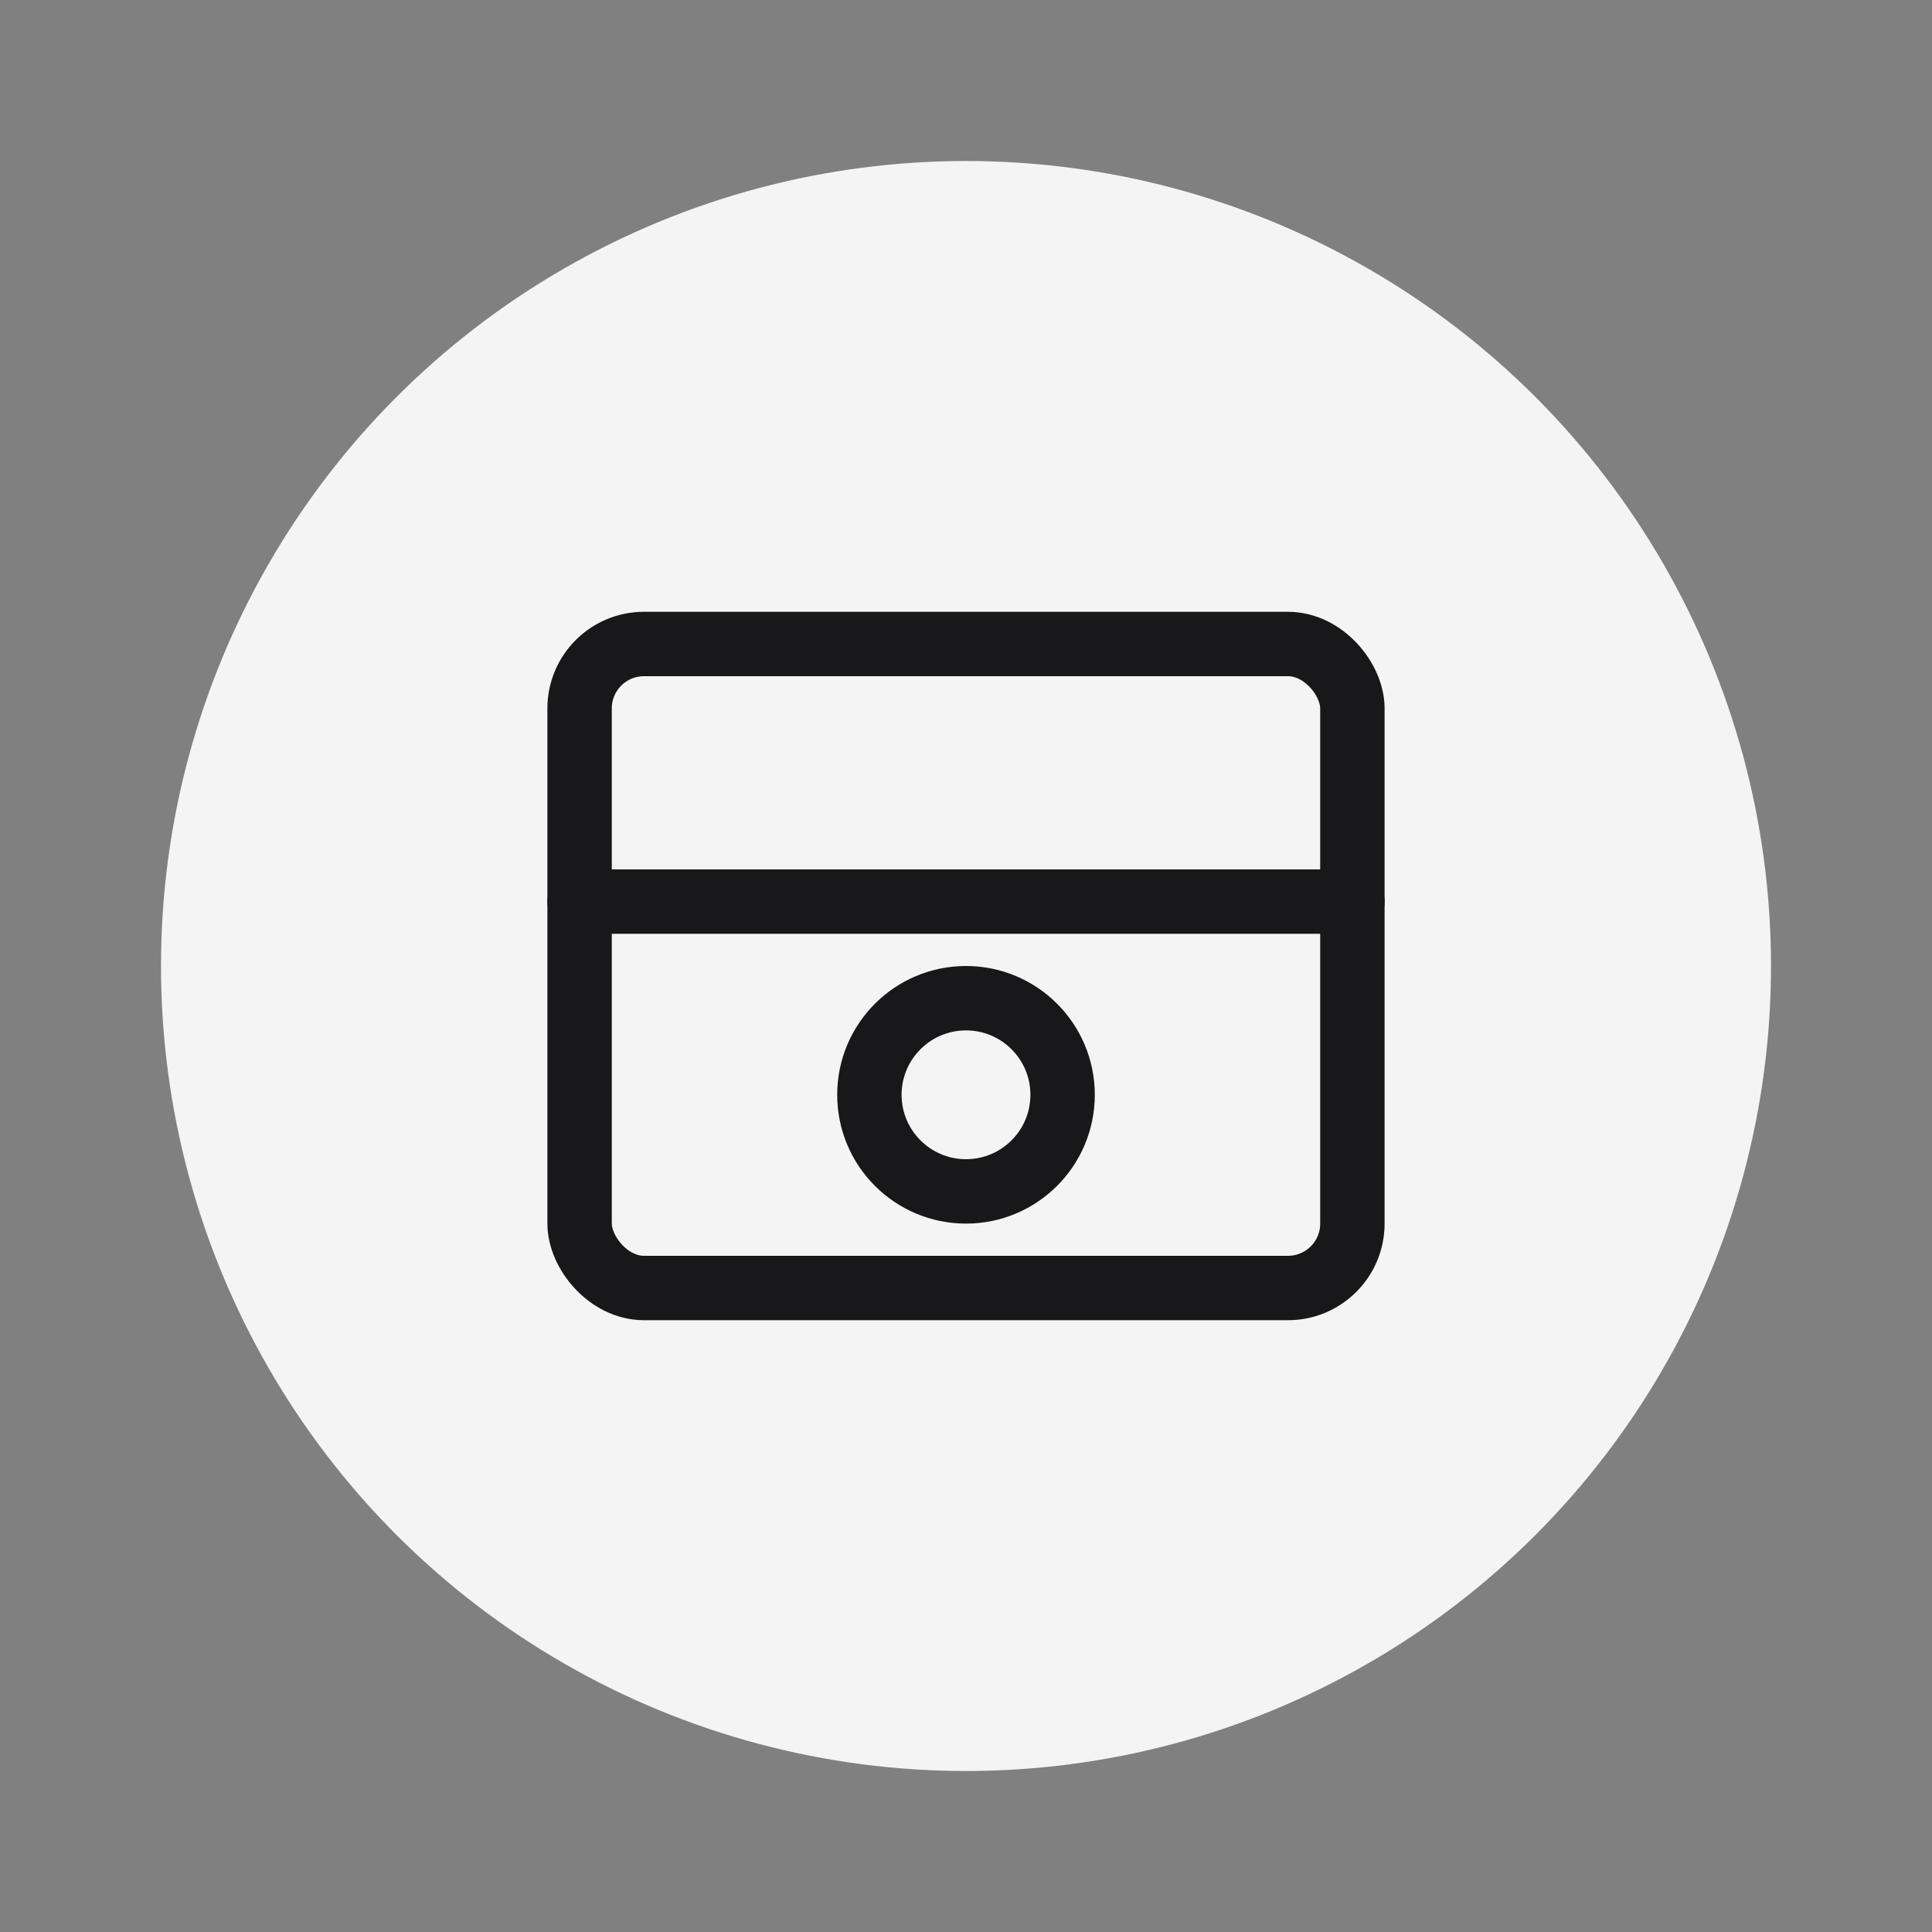 <?xml version="1.0" encoding="UTF-8"?>
<svg width="60" height="60" viewBox="0 0 60 60" fill="none" xmlns="http://www.w3.org/2000/svg">
  <rect x="0" y="0" width="60" height="60" fill="#808080" stroke="none"/>
  <circle cx="30" cy="30" r="25" fill="#F4F4F5"/>
  <rect x="18" y="20" width="24" height="20" rx="2" stroke="#18181B" stroke-width="2" stroke-linecap="round" stroke-linejoin="round"/>
  <path d="M18 28H42" stroke="#18181B" stroke-width="2" stroke-linecap="round" stroke-linejoin="round"/>
  <circle cx="30" cy="34" r="3" stroke="#18181B" stroke-width="2" stroke-linecap="round" stroke-linejoin="round"/>
</svg> 
